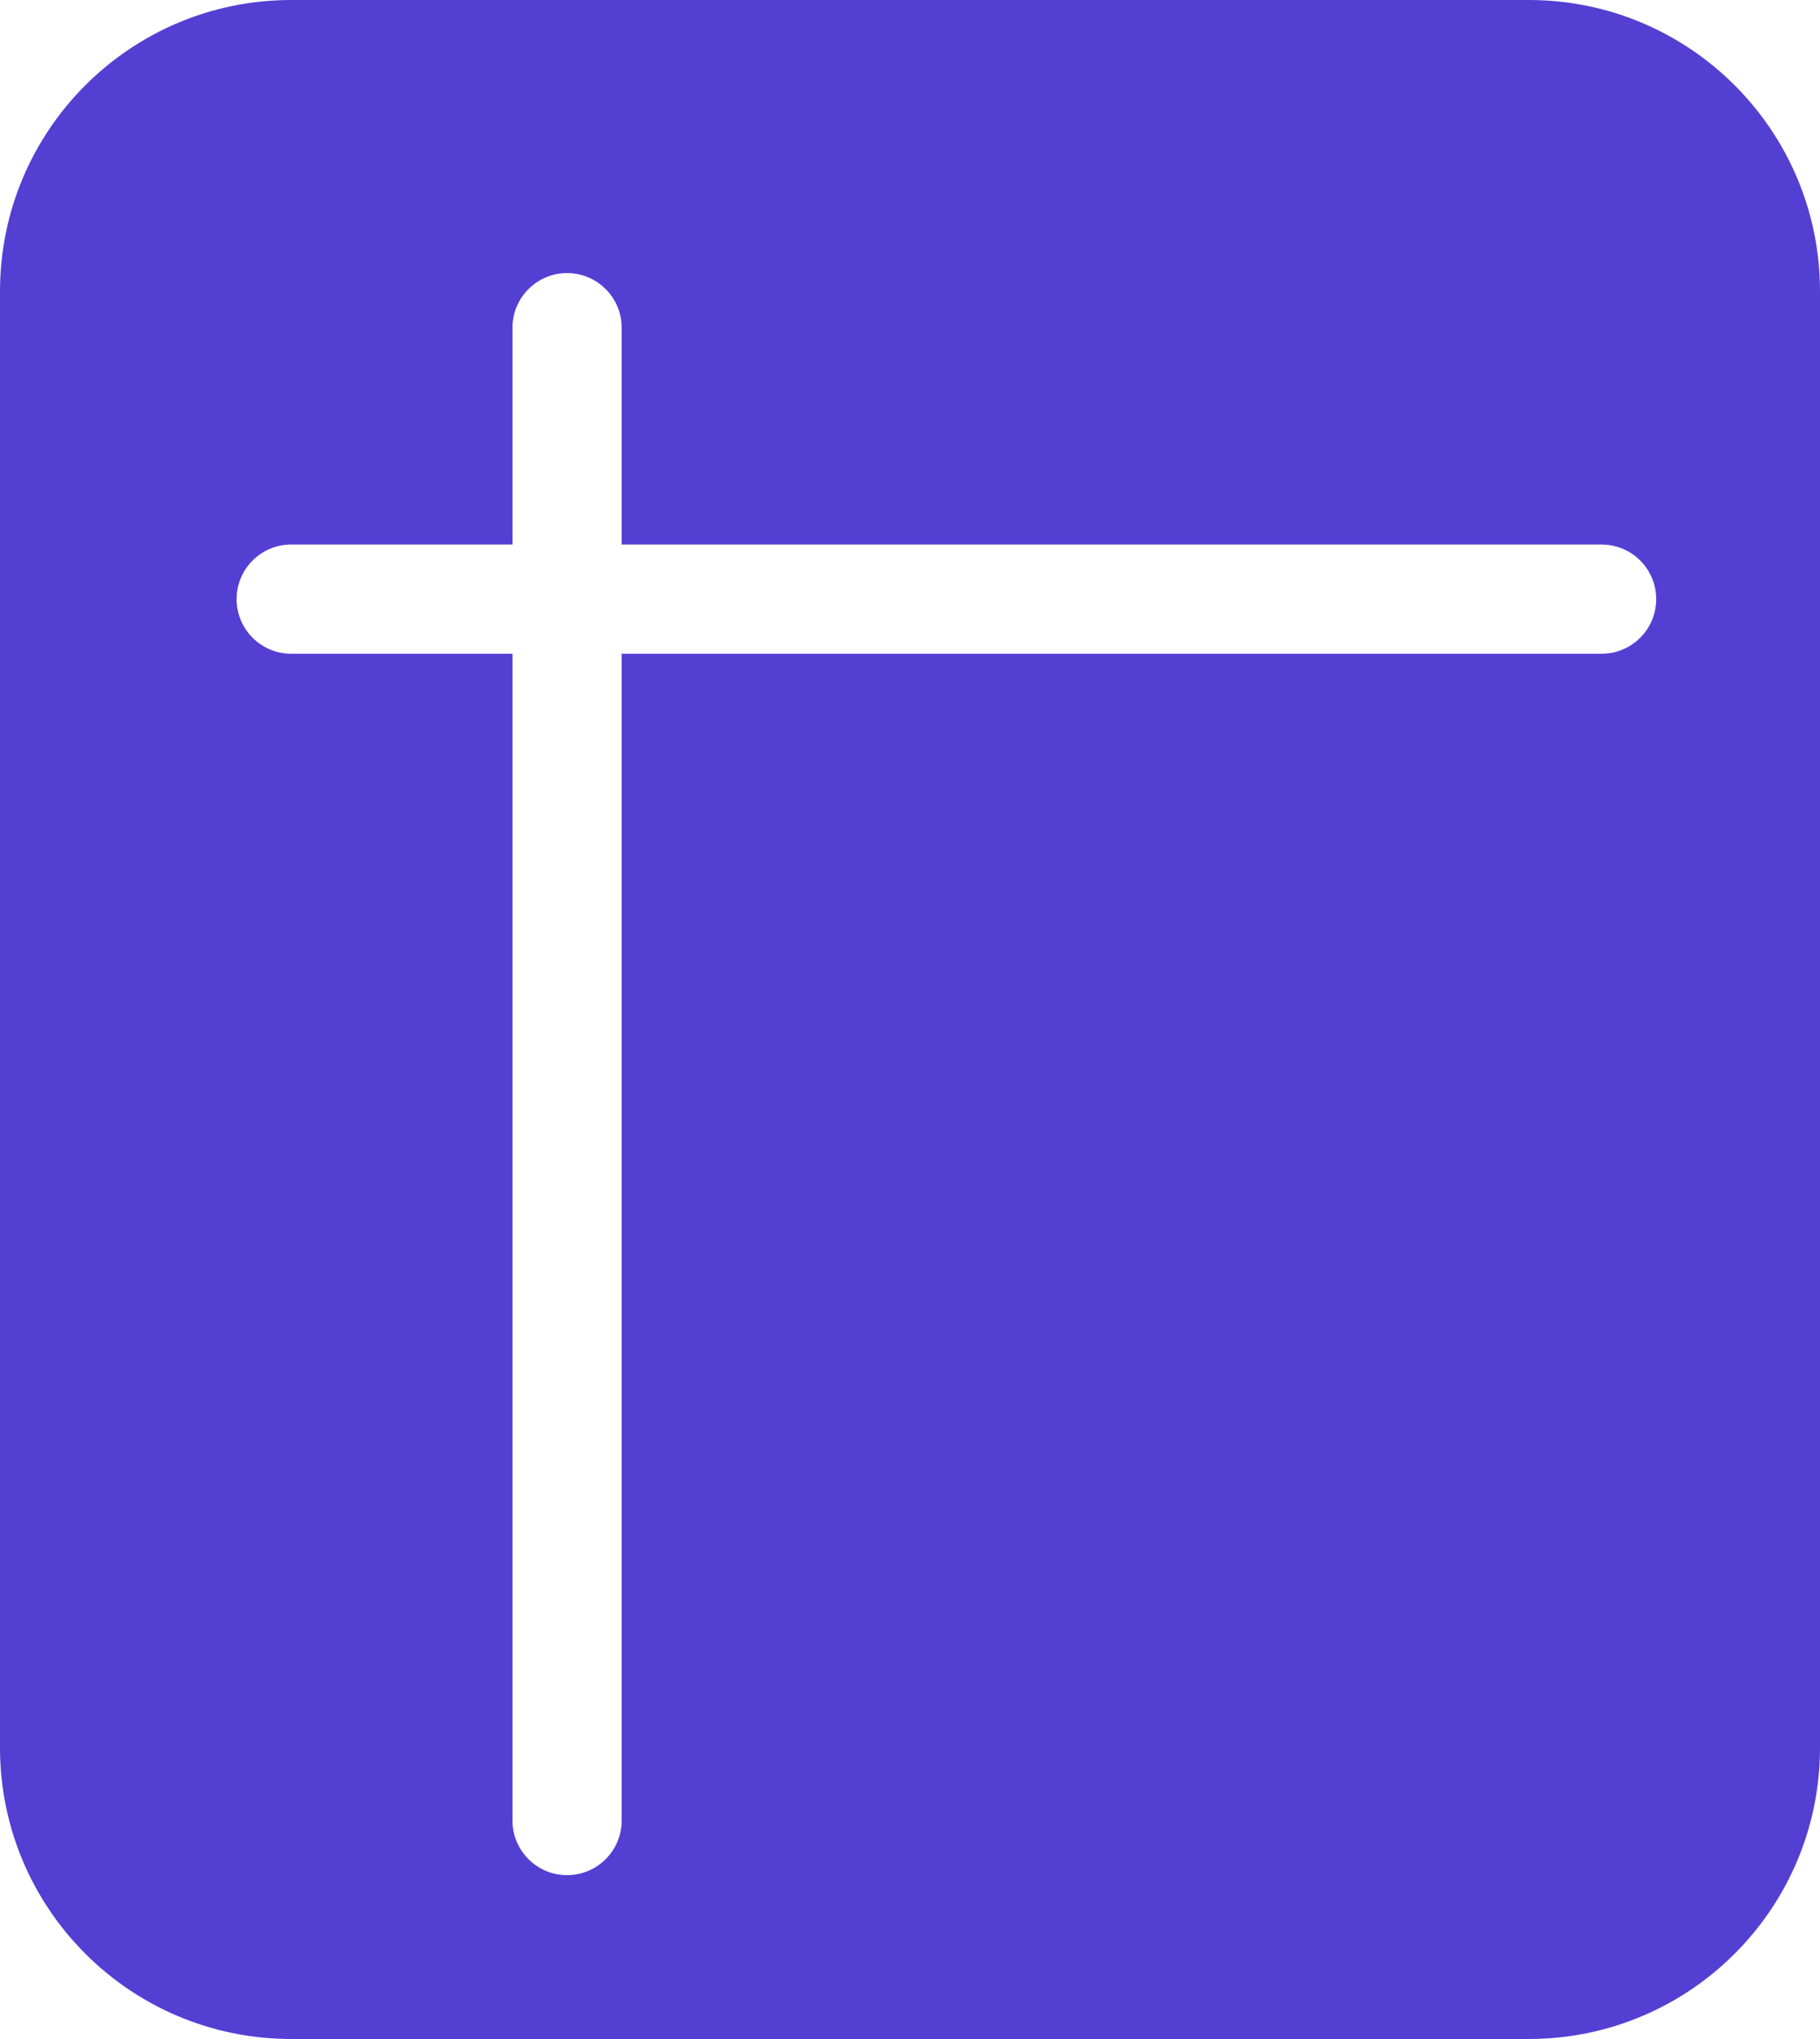 <svg width="50" height="56" viewBox="0 0 50 56" fill="none" xmlns="http://www.w3.org/2000/svg">
<path fill-rule="evenodd" clip-rule="evenodd" d="M8 0C3.582 0 0 3.582 0 8V48C0 52.418 3.582 56 8 56H42C46.418 56 50 52.418 50 48V8C50 3.582 46.418 0 42 0H8ZM17.079 9C17.079 8.172 16.407 7.5 15.579 7.5C14.751 7.5 14.079 8.172 14.079 9V14.955H8C7.172 14.955 6.5 15.626 6.5 16.455C6.5 17.283 7.172 17.955 8 17.955H14.079V50C14.079 50.828 14.751 51.5 15.579 51.5C16.407 51.5 17.079 50.828 17.079 50V17.955H44C44.828 17.955 45.5 17.283 45.5 16.455C45.5 15.626 44.828 14.955 44 14.955H17.079V9Z" fill="#543FD3"/>
</svg>
